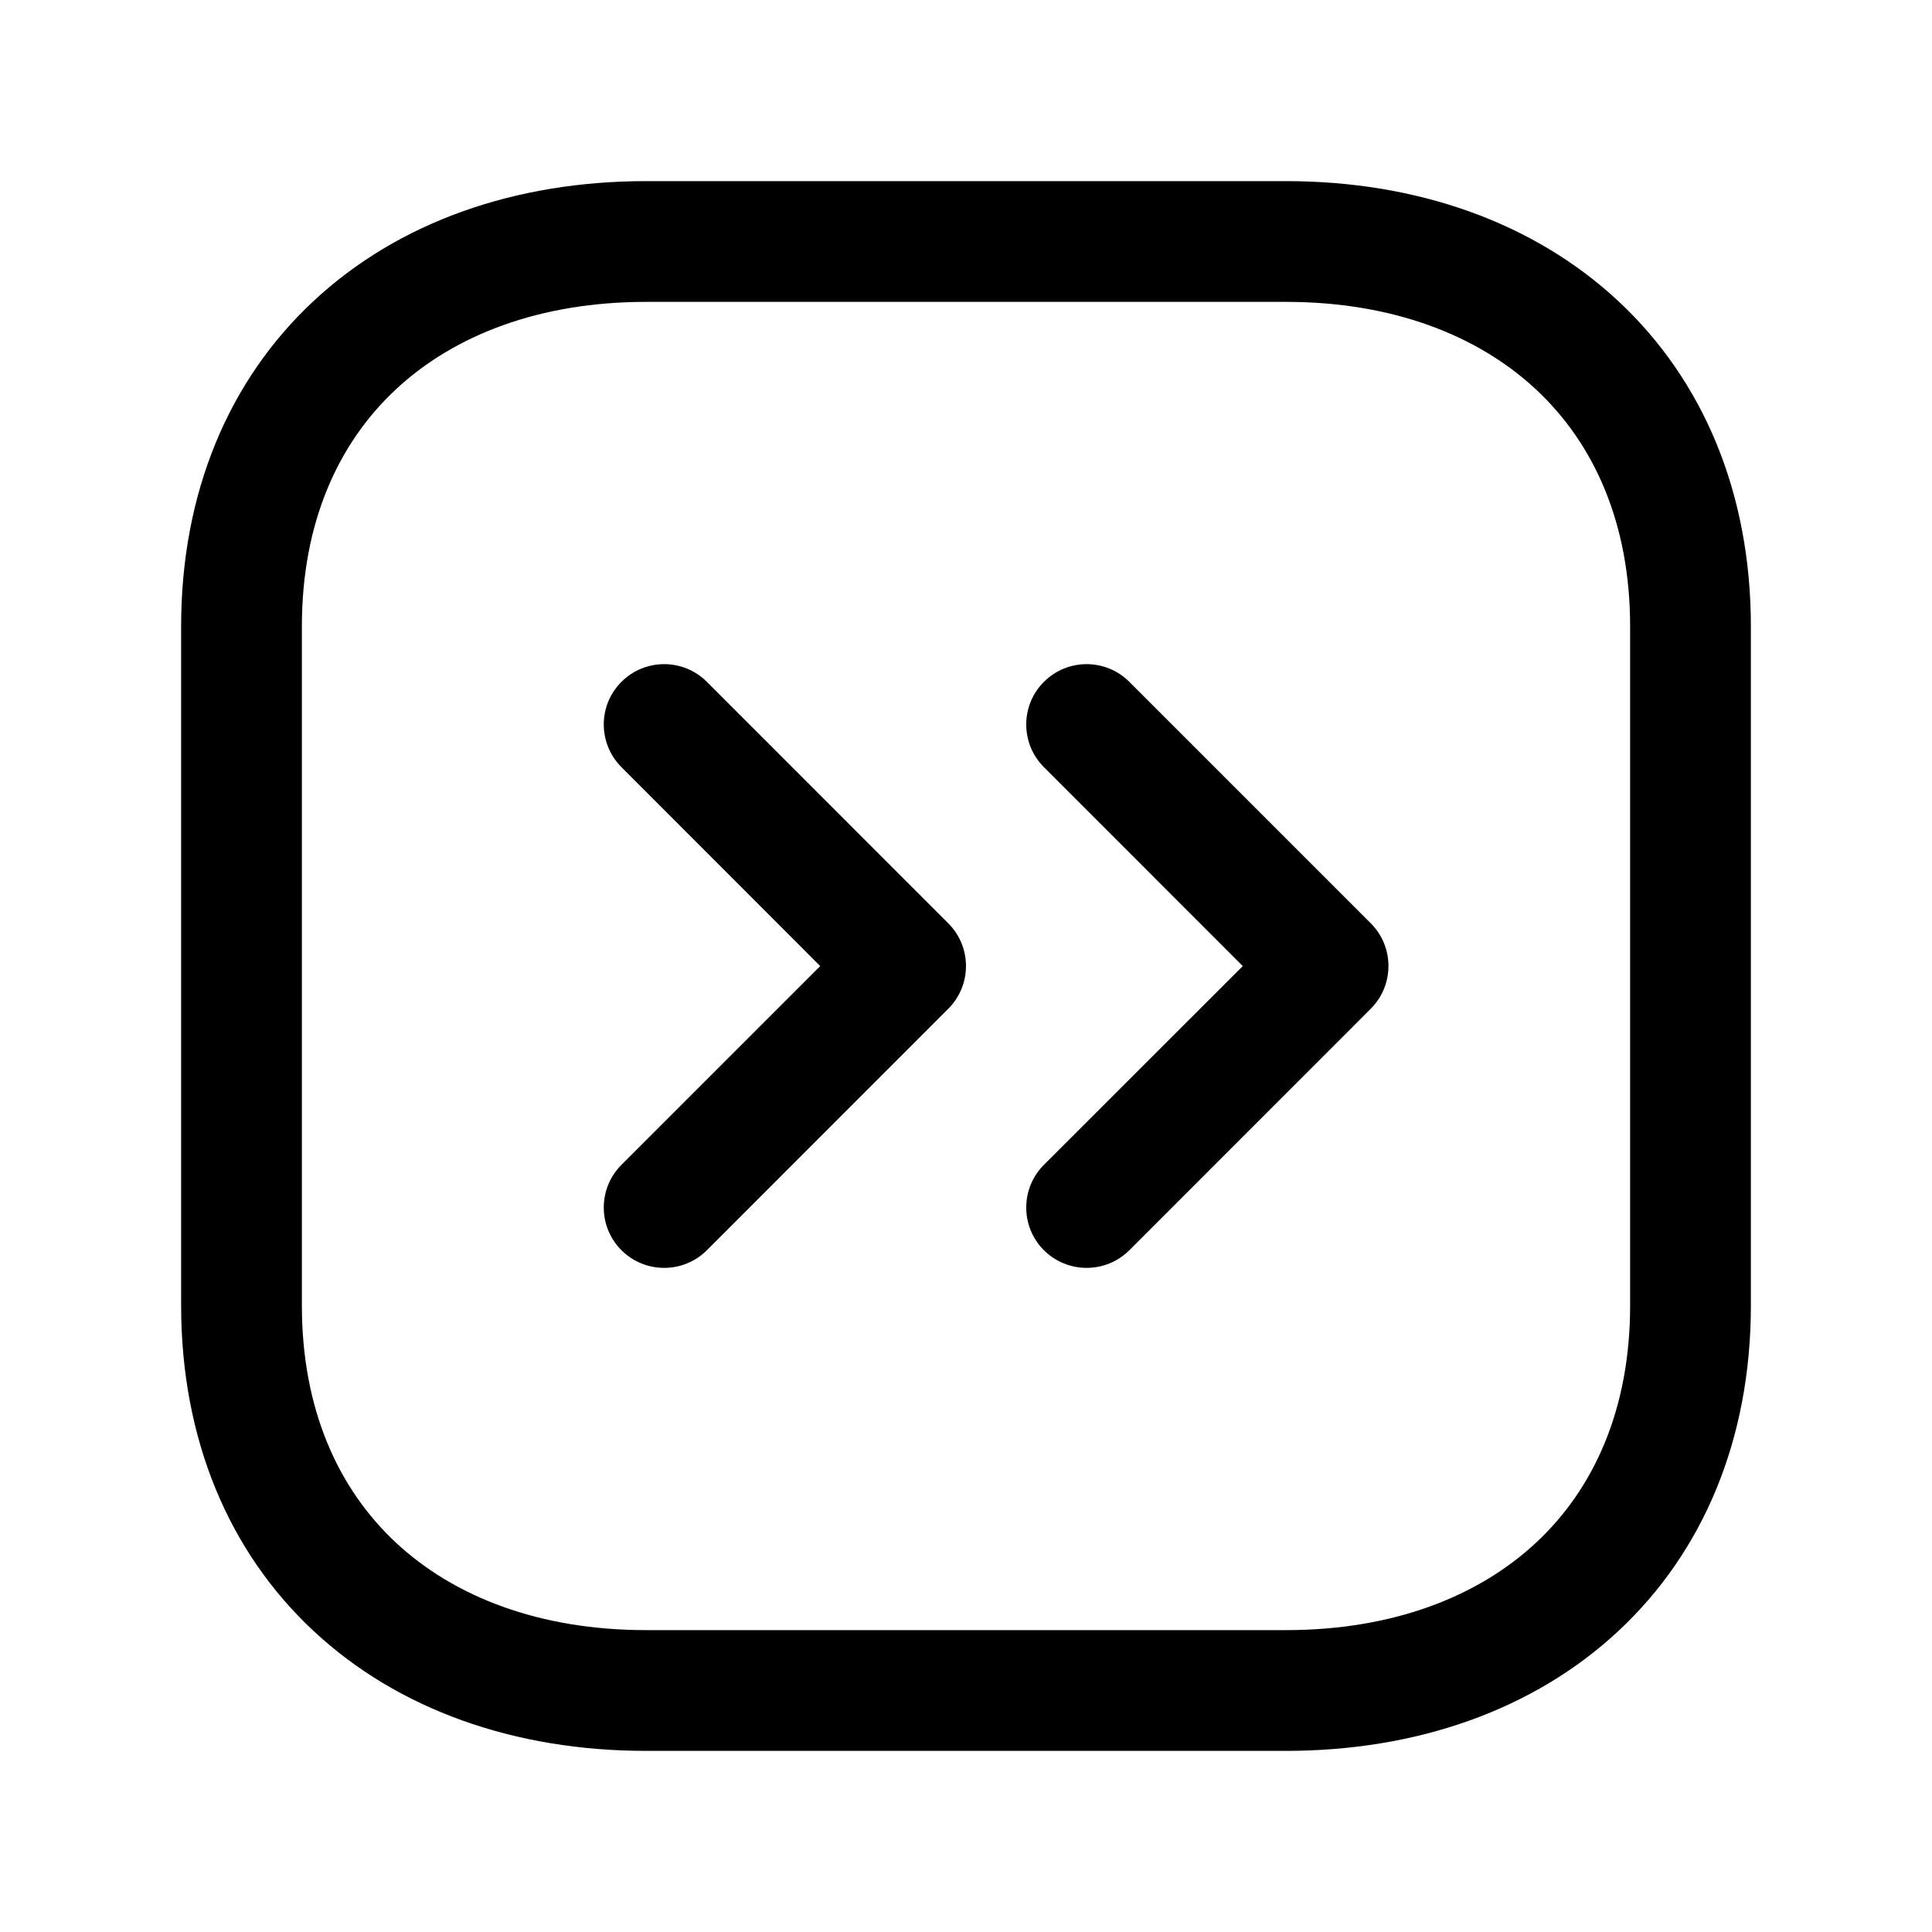 <svg width="24" height="24" viewBox="0 0 24 24" fill="none" xmlns="http://www.w3.org/2000/svg">
<path fill-rule="evenodd" clip-rule="evenodd" d="M7.72 8.47C7.427 8.762 7.427 9.237 7.72 9.53L10.189 12.001L7.72 14.47C7.427 14.763 7.427 15.238 7.72 15.531C8.013 15.823 8.488 15.823 8.781 15.531L11.78 12.531C12.073 12.238 12.073 11.763 11.78 11.47L8.781 8.47C8.488 8.177 8.013 8.177 7.72 8.47Z" fill="black"/>
<path fill-rule="evenodd" clip-rule="evenodd" d="M12.968 8.47C12.675 8.762 12.675 9.237 12.968 9.53L15.438 12.001L12.968 14.47C12.675 14.763 12.675 15.238 12.968 15.531C13.261 15.823 13.736 15.823 14.029 15.531L17.028 12.531C17.321 12.238 17.321 11.763 17.029 11.47L14.029 8.47C13.736 8.177 13.261 8.177 12.968 8.47Z" fill="black"/>
<path fill-rule="evenodd" clip-rule="evenodd" d="M3.898 3.737C4.949 2.758 6.399 2.25 8.026 2.25H15.974C17.602 2.25 19.052 2.761 20.103 3.74C21.159 4.725 21.75 6.127 21.75 7.782V16.217C21.75 17.876 21.159 19.279 20.102 20.263C19.052 21.241 17.601 21.75 15.974 21.75H8.026C6.399 21.75 4.948 21.241 3.898 20.263C2.841 19.279 2.25 17.876 2.25 16.216V7.782C2.25 6.123 2.841 4.72 3.898 3.737ZM4.92 4.835C4.2 5.505 3.75 6.493 3.75 7.782V16.216C3.75 17.505 4.2 18.494 4.92 19.165C5.646 19.841 6.709 20.25 8.026 20.25H15.974C17.291 20.25 18.354 19.841 19.08 19.165C19.8 18.495 20.25 17.506 20.25 16.217V7.782C20.25 6.498 19.801 5.509 19.08 4.837C18.353 4.16 17.291 3.75 15.974 3.75H8.026C6.709 3.75 5.646 4.159 4.92 4.835Z" fill="black"/>
</svg>
